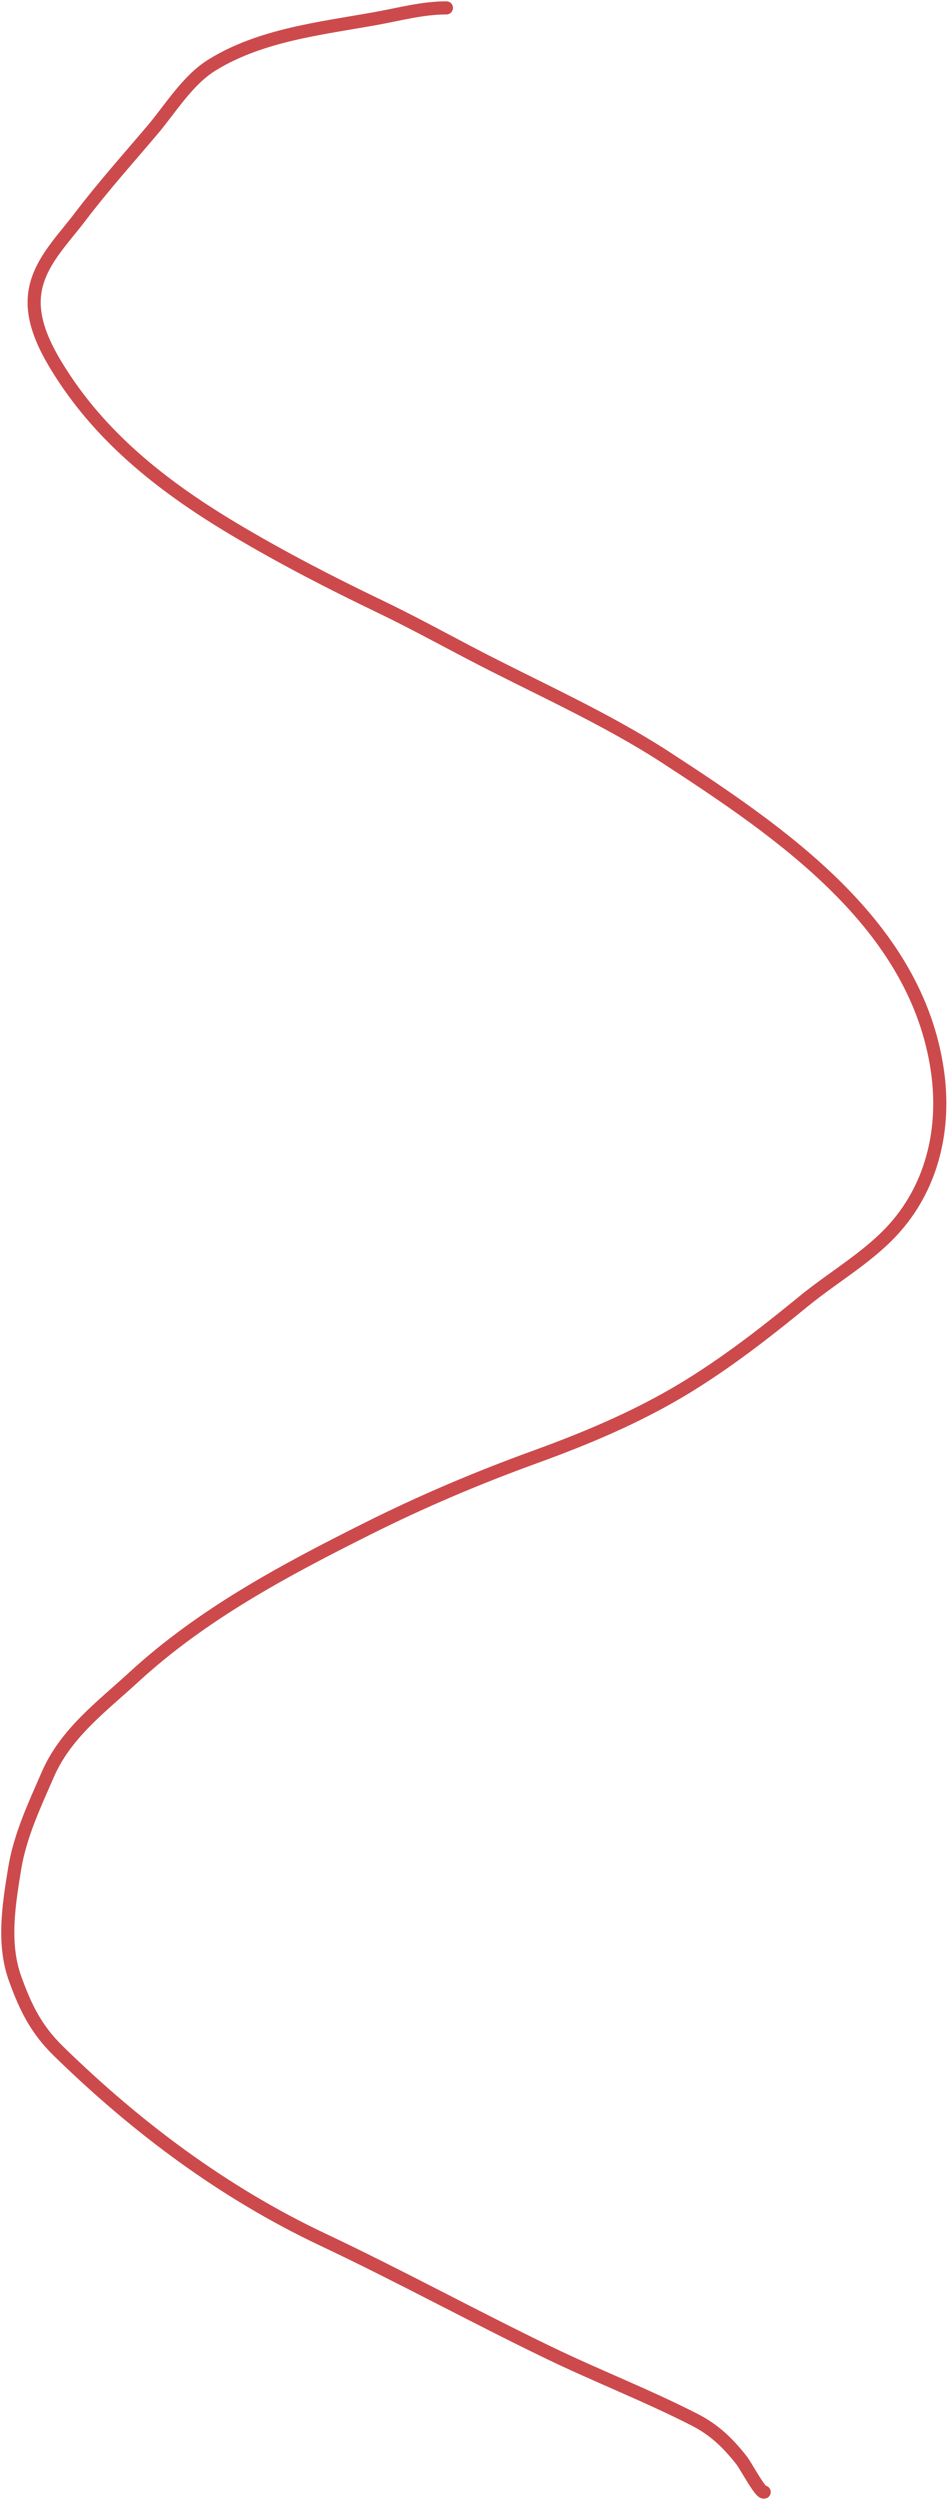 <svg width="361" height="951" viewBox="0 0 361 951" fill="none" xmlns="http://www.w3.org/2000/svg">
<path d="M170 3C160.864 3 152.041 5.44 143.056 7.056C122.068 10.829 99.192 13.292 80.667 24.778C71.357 30.55 64.96 41.287 58 49.5C48.746 60.42 39.209 71.042 30.556 82.444C23.011 92.387 13 101.768 13 115C13 124.639 18.165 134.099 23.222 142C39.742 167.813 63.529 186.071 89.556 201.556C107.559 212.267 125.879 221.711 144.778 230.778C156.406 236.357 167.685 242.52 179.111 248.5C204.092 261.574 230.269 272.976 253.944 288.389C297.679 316.861 349.095 351.783 357 407.556C360.027 428.911 355.288 450.448 341 466.778C331.246 477.925 317.448 485.679 306.056 495C292.587 506.02 279.575 516.192 264.833 525.556C245.602 537.77 225.155 546.466 203.778 554.222C181.783 562.203 160.927 571.036 140 581.5C108.483 597.258 77.094 613.971 50.944 638C38.687 649.263 25.055 659.299 18.222 675C13.129 686.703 7.61 698.301 5.556 711C3.338 724.706 0.945 739.429 5.778 752.778C9.762 763.781 13.789 771.983 22.222 780.222C52.005 809.32 85.317 834.225 123 852C151.963 865.662 180.052 881.023 208.889 894.944C227.239 903.803 246.174 911.138 264.333 920.389C272.015 924.302 277.14 929.249 282.444 936C284.082 938.084 289.645 948.677 291 948" stroke="#CD4A4C" stroke-width="5" stroke-linecap="round"/>
</svg>
